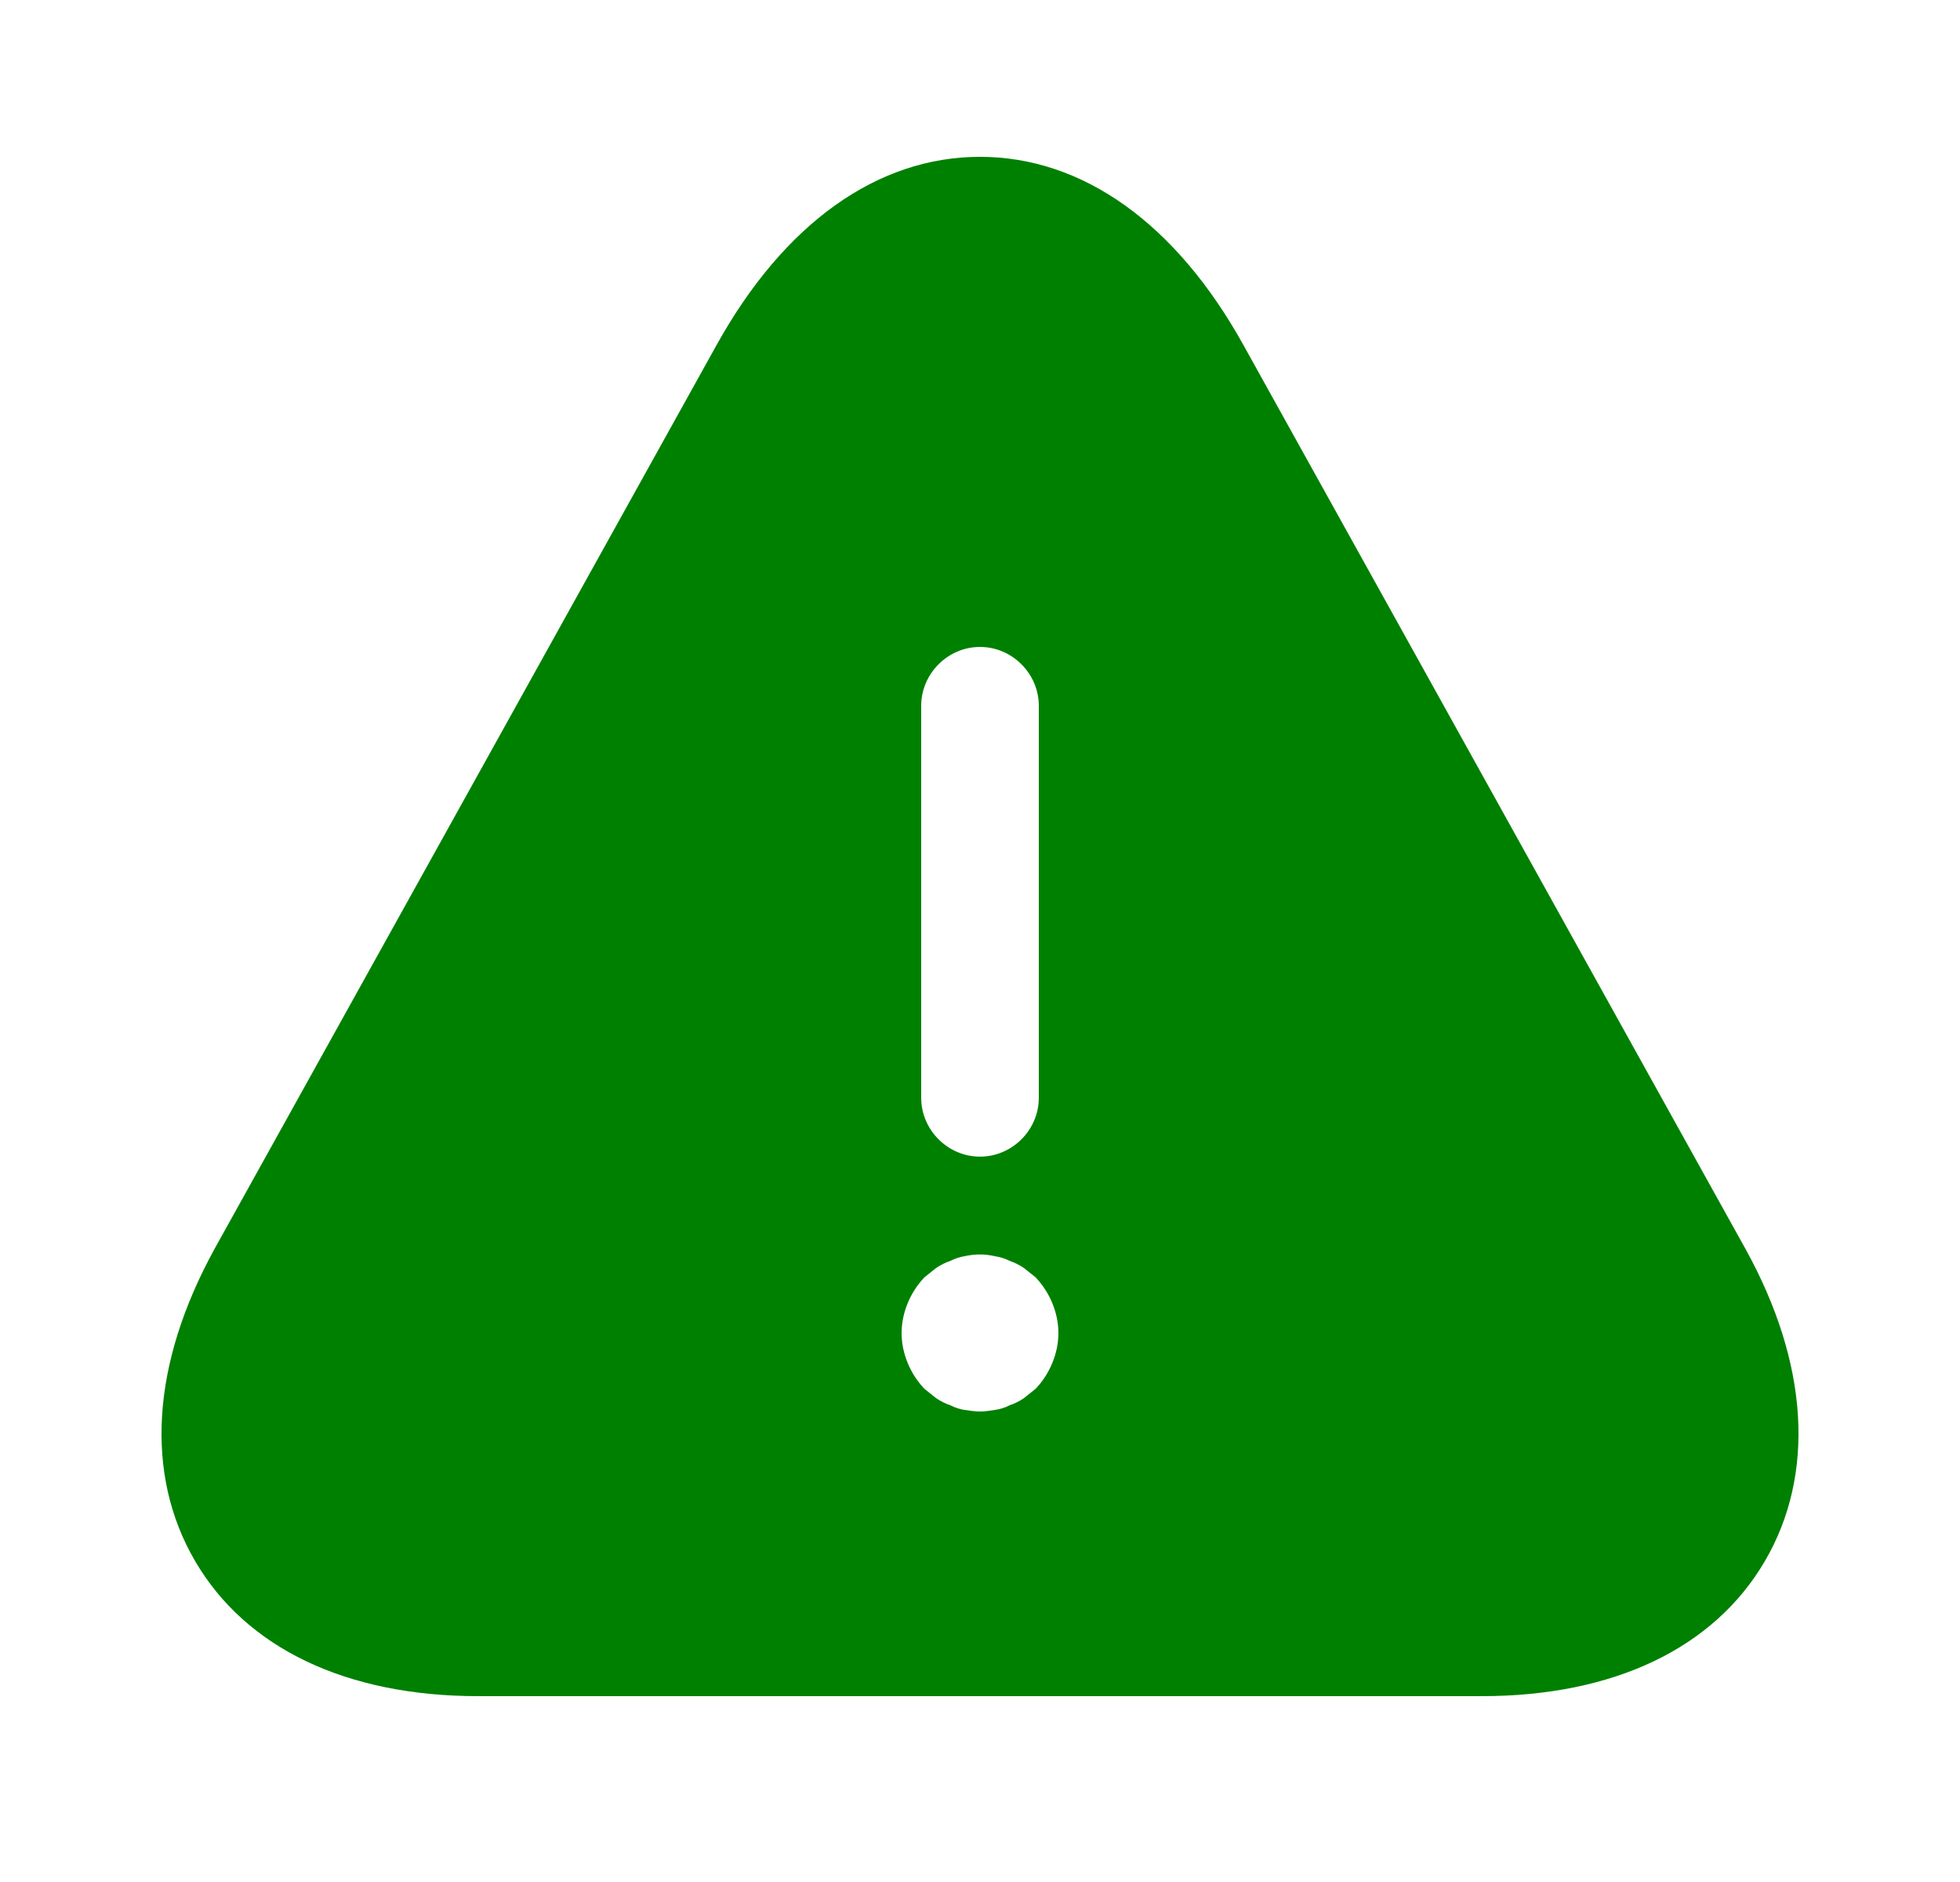 <svg width="25" height="24" viewBox="0 0 25 24" fill="none" xmlns="http://www.w3.org/2000/svg">
    <path d="M22.26 15.92L15.86 4.4C15 2.85 13.81 2 12.5 2C11.19 2 10 2.85 9.14 4.4L2.74 15.92C1.93 17.39 1.84 18.8 2.49 19.91C3.14 21.02 4.42 21.63 6.1 21.63H18.9C20.58 21.63 21.86 21.02 22.51 19.91C23.16 18.8 23.07 17.38 22.26 15.92ZM11.75 9C11.75 8.59 12.09 8.25 12.5 8.25C12.91 8.25 13.25 8.59 13.25 9V14C13.25 14.41 12.91 14.75 12.5 14.75C12.09 14.75 11.75 14.41 11.75 14V9ZM13.21 17.71C13.16 17.75 13.11 17.79 13.06 17.83C13 17.87 12.94 17.9 12.88 17.92C12.82 17.95 12.76 17.97 12.69 17.98C12.63 17.99 12.56 18 12.5 18C12.44 18 12.37 17.99 12.3 17.98C12.24 17.97 12.18 17.95 12.12 17.92C12.06 17.9 12 17.87 11.94 17.83C11.89 17.79 11.84 17.75 11.79 17.71C11.61 17.52 11.5 17.26 11.5 17C11.5 16.74 11.61 16.48 11.79 16.29C11.84 16.25 11.89 16.21 11.94 16.17C12 16.13 12.06 16.1 12.12 16.08C12.18 16.05 12.24 16.03 12.3 16.02C12.43 15.99 12.57 15.99 12.69 16.02C12.76 16.03 12.82 16.05 12.88 16.08C12.94 16.1 13 16.13 13.06 16.17C13.11 16.21 13.16 16.25 13.21 16.29C13.39 16.48 13.5 16.74 13.5 17C13.5 17.26 13.39 17.52 13.21 17.71Z" fill="green"/>
</svg>
